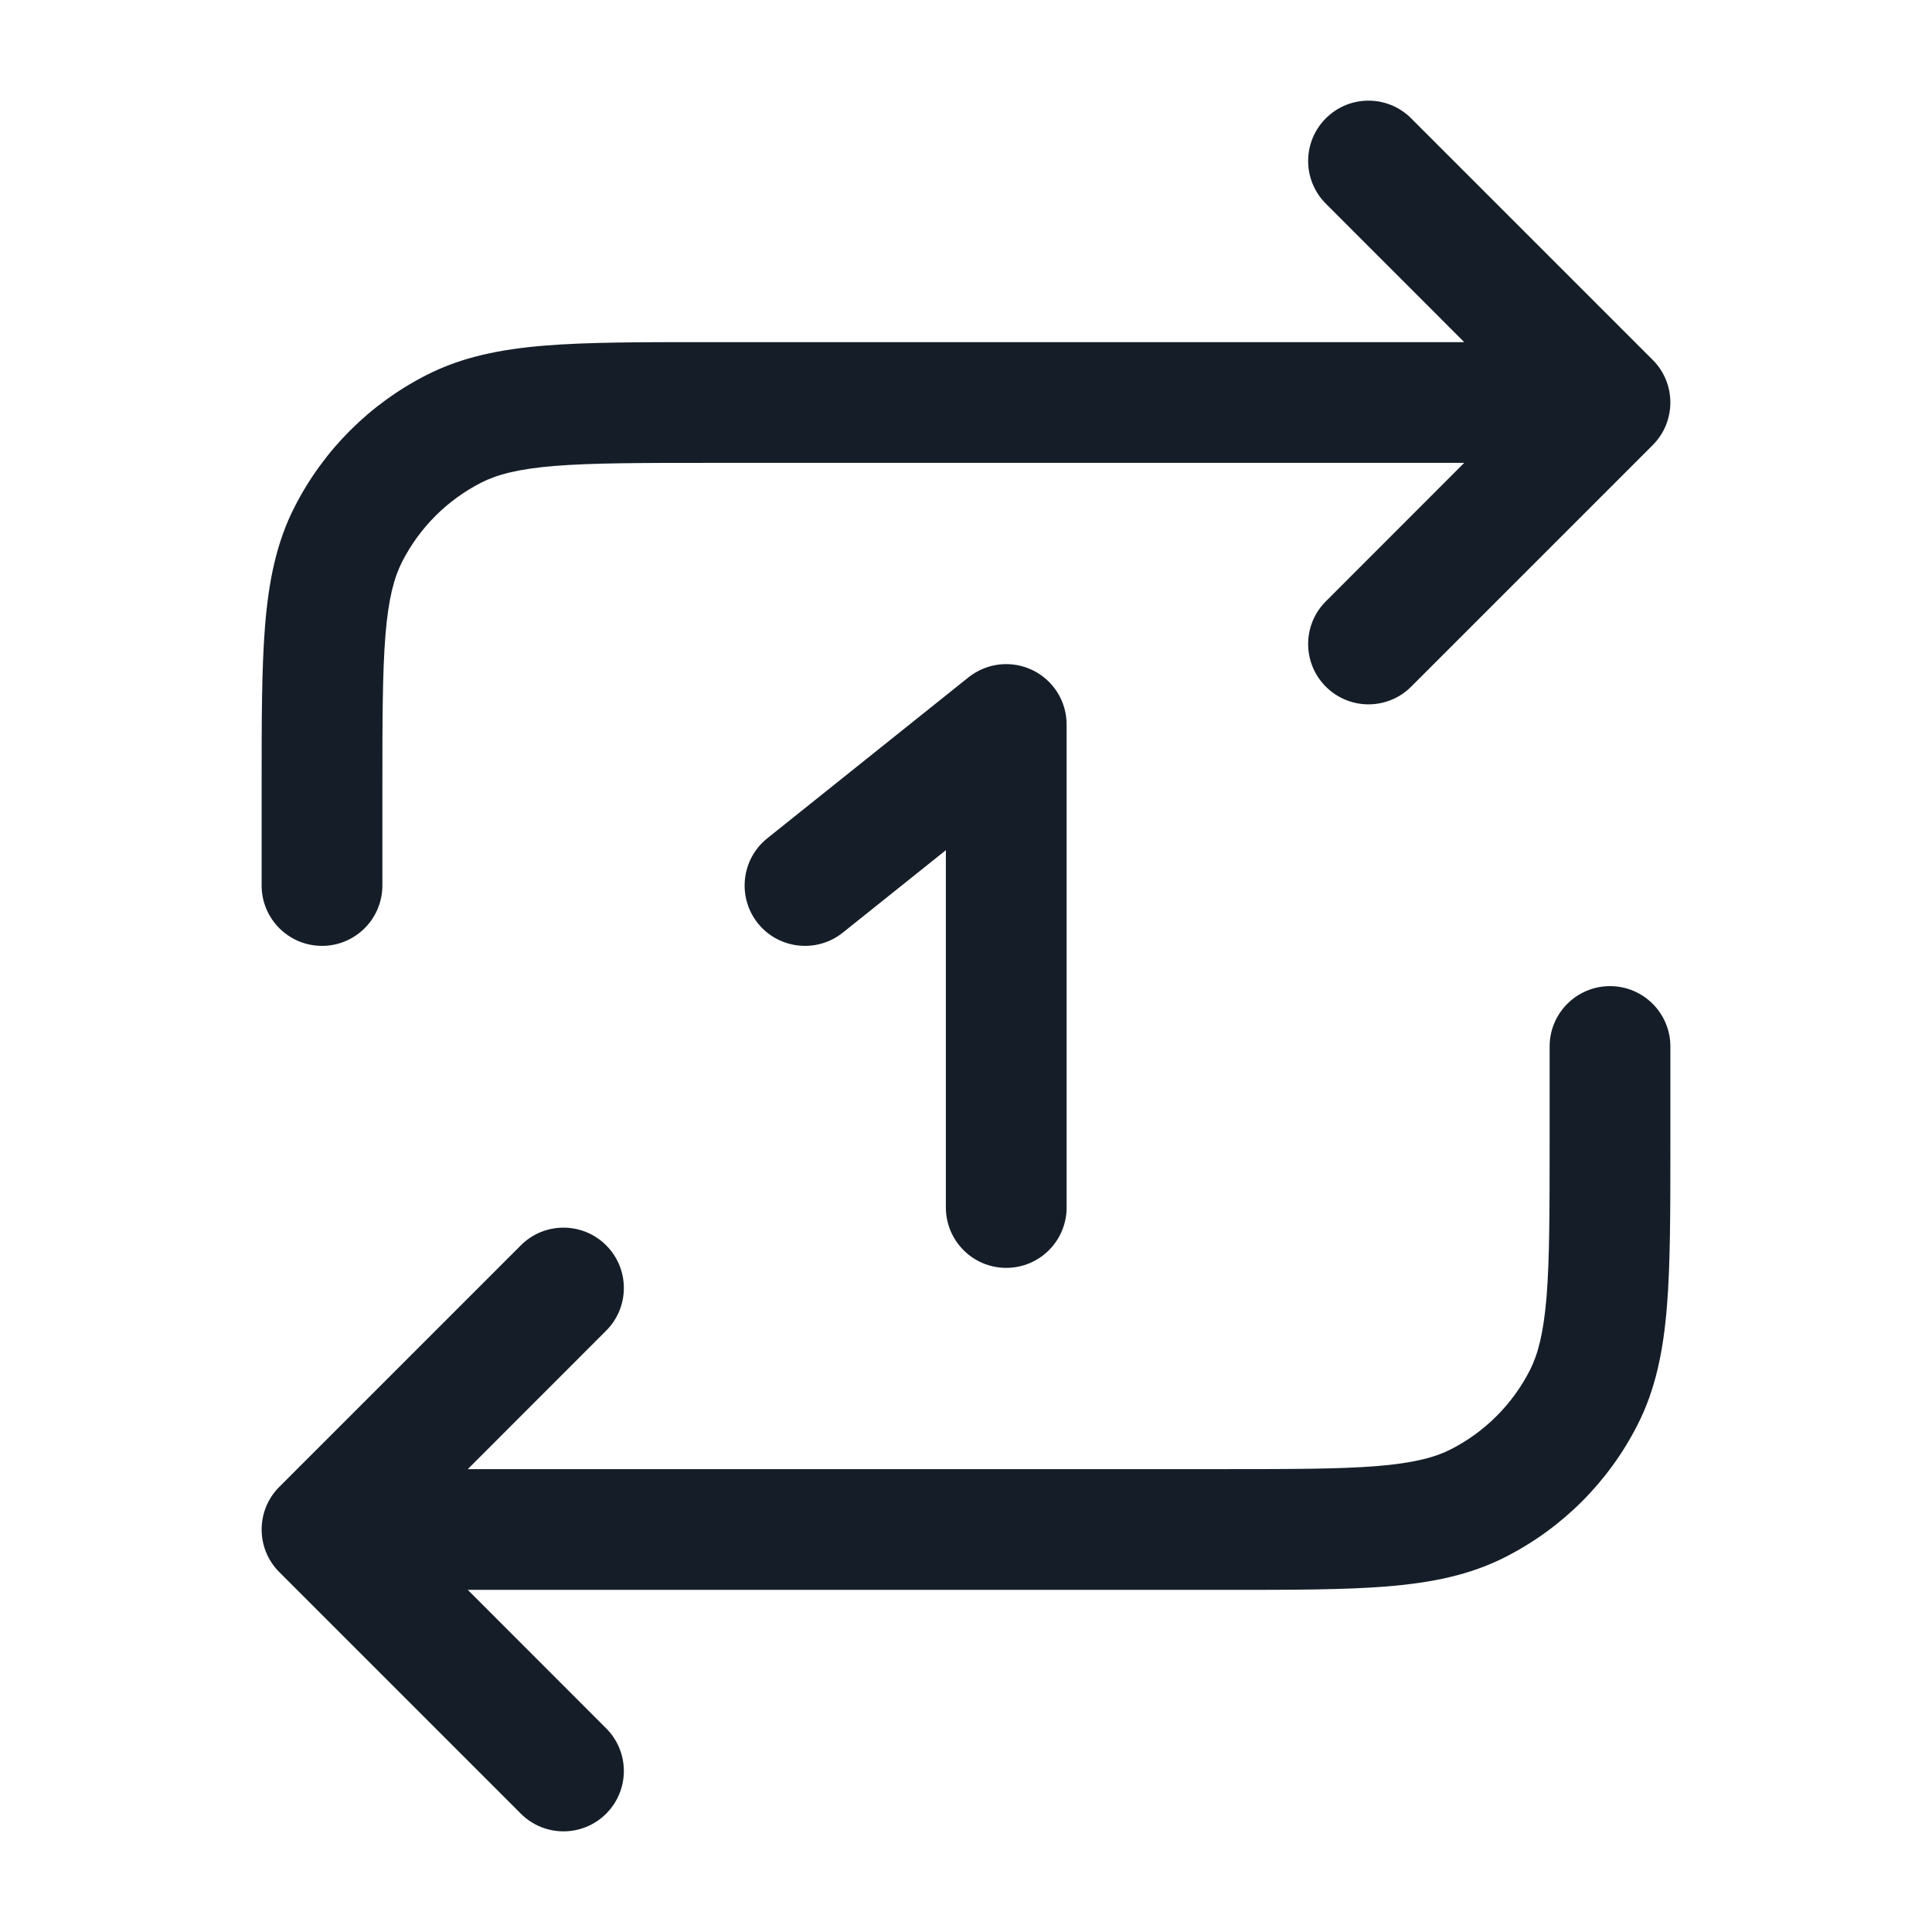 <svg xmlns="http://www.w3.org/2000/svg" viewBox="0 0 24 24">
  <defs/>
  <path fill="#151E28" d="M20,12.25 C20.414,12.25 20.75,12.586 20.75,13 L20.75,14.232 C20.75,15.045 20.75,15.7 20.707,16.232 C20.662,16.778 20.568,17.258 20.341,17.702 C19.982,18.408 19.408,18.982 18.702,19.341 C18.258,19.568 17.778,19.662 17.232,19.707 C16.701,19.75 16.045,19.75 15.232,19.75 L5.811,19.75 L7.53,21.47 C7.823,21.763 7.823,22.237 7.53,22.53 C7.237,22.823 6.763,22.823 6.47,22.53 L3.47,19.53 C3.177,19.237 3.177,18.763 3.47,18.47 L6.47,15.47 C6.763,15.177 7.237,15.177 7.53,15.47 C7.823,15.763 7.823,16.237 7.53,16.53 L5.811,18.25 L15.2,18.25 C16.052,18.25 16.647,18.249 17.109,18.212 C17.563,18.174 17.824,18.105 18.021,18.005 C18.445,17.789 18.789,17.445 19.005,17.021 C19.105,16.824 19.174,16.563 19.212,16.109 C19.249,15.647 19.25,15.052 19.25,14.2 L19.25,13 C19.25,12.586 19.586,12.25 20,12.25 Z M17.53,1.47 L20.53,4.47 C20.823,4.763 20.823,5.237 20.53,5.53 L17.53,8.53 C17.237,8.823 16.763,8.823 16.47,8.53 C16.177,8.237 16.177,7.763 16.47,7.47 L18.189,5.75 L8.8,5.75 C7.948,5.75 7.353,5.751 6.891,5.788 C6.437,5.825 6.176,5.895 5.979,5.995 C5.555,6.211 5.211,6.555 4.995,6.979 C4.895,7.176 4.825,7.437 4.788,7.891 C4.751,8.353 4.75,8.948 4.75,9.8 L4.75,11 C4.75,11.414 4.414,11.75 4,11.75 C3.586,11.75 3.25,11.414 3.25,11 L3.25,9.767 C3.25,8.955 3.25,8.299 3.293,7.769 C3.338,7.222 3.432,6.742 3.659,6.298 C4.018,5.592 4.592,5.018 5.298,4.659 C5.742,4.432 6.222,4.338 6.769,4.293 C7.299,4.25 7.955,4.25 8.768,4.25 L18.189,4.25 L16.47,2.53 C16.177,2.237 16.177,1.763 16.47,1.47 C16.763,1.177 17.237,1.177 17.53,1.47 Z M13.25,9 L13.25,15 C13.25,15.414 12.914,15.75 12.5,15.75 C12.086,15.75 11.75,15.414 11.75,15 L11.75,10.561 L10.469,11.586 C10.145,11.844 9.673,11.792 9.414,11.469 C9.156,11.145 9.208,10.673 9.531,10.414 L12.031,8.414 C12.257,8.234 12.565,8.199 12.825,8.324 C13.085,8.449 13.25,8.712 13.25,9 Z"/>
</svg>


